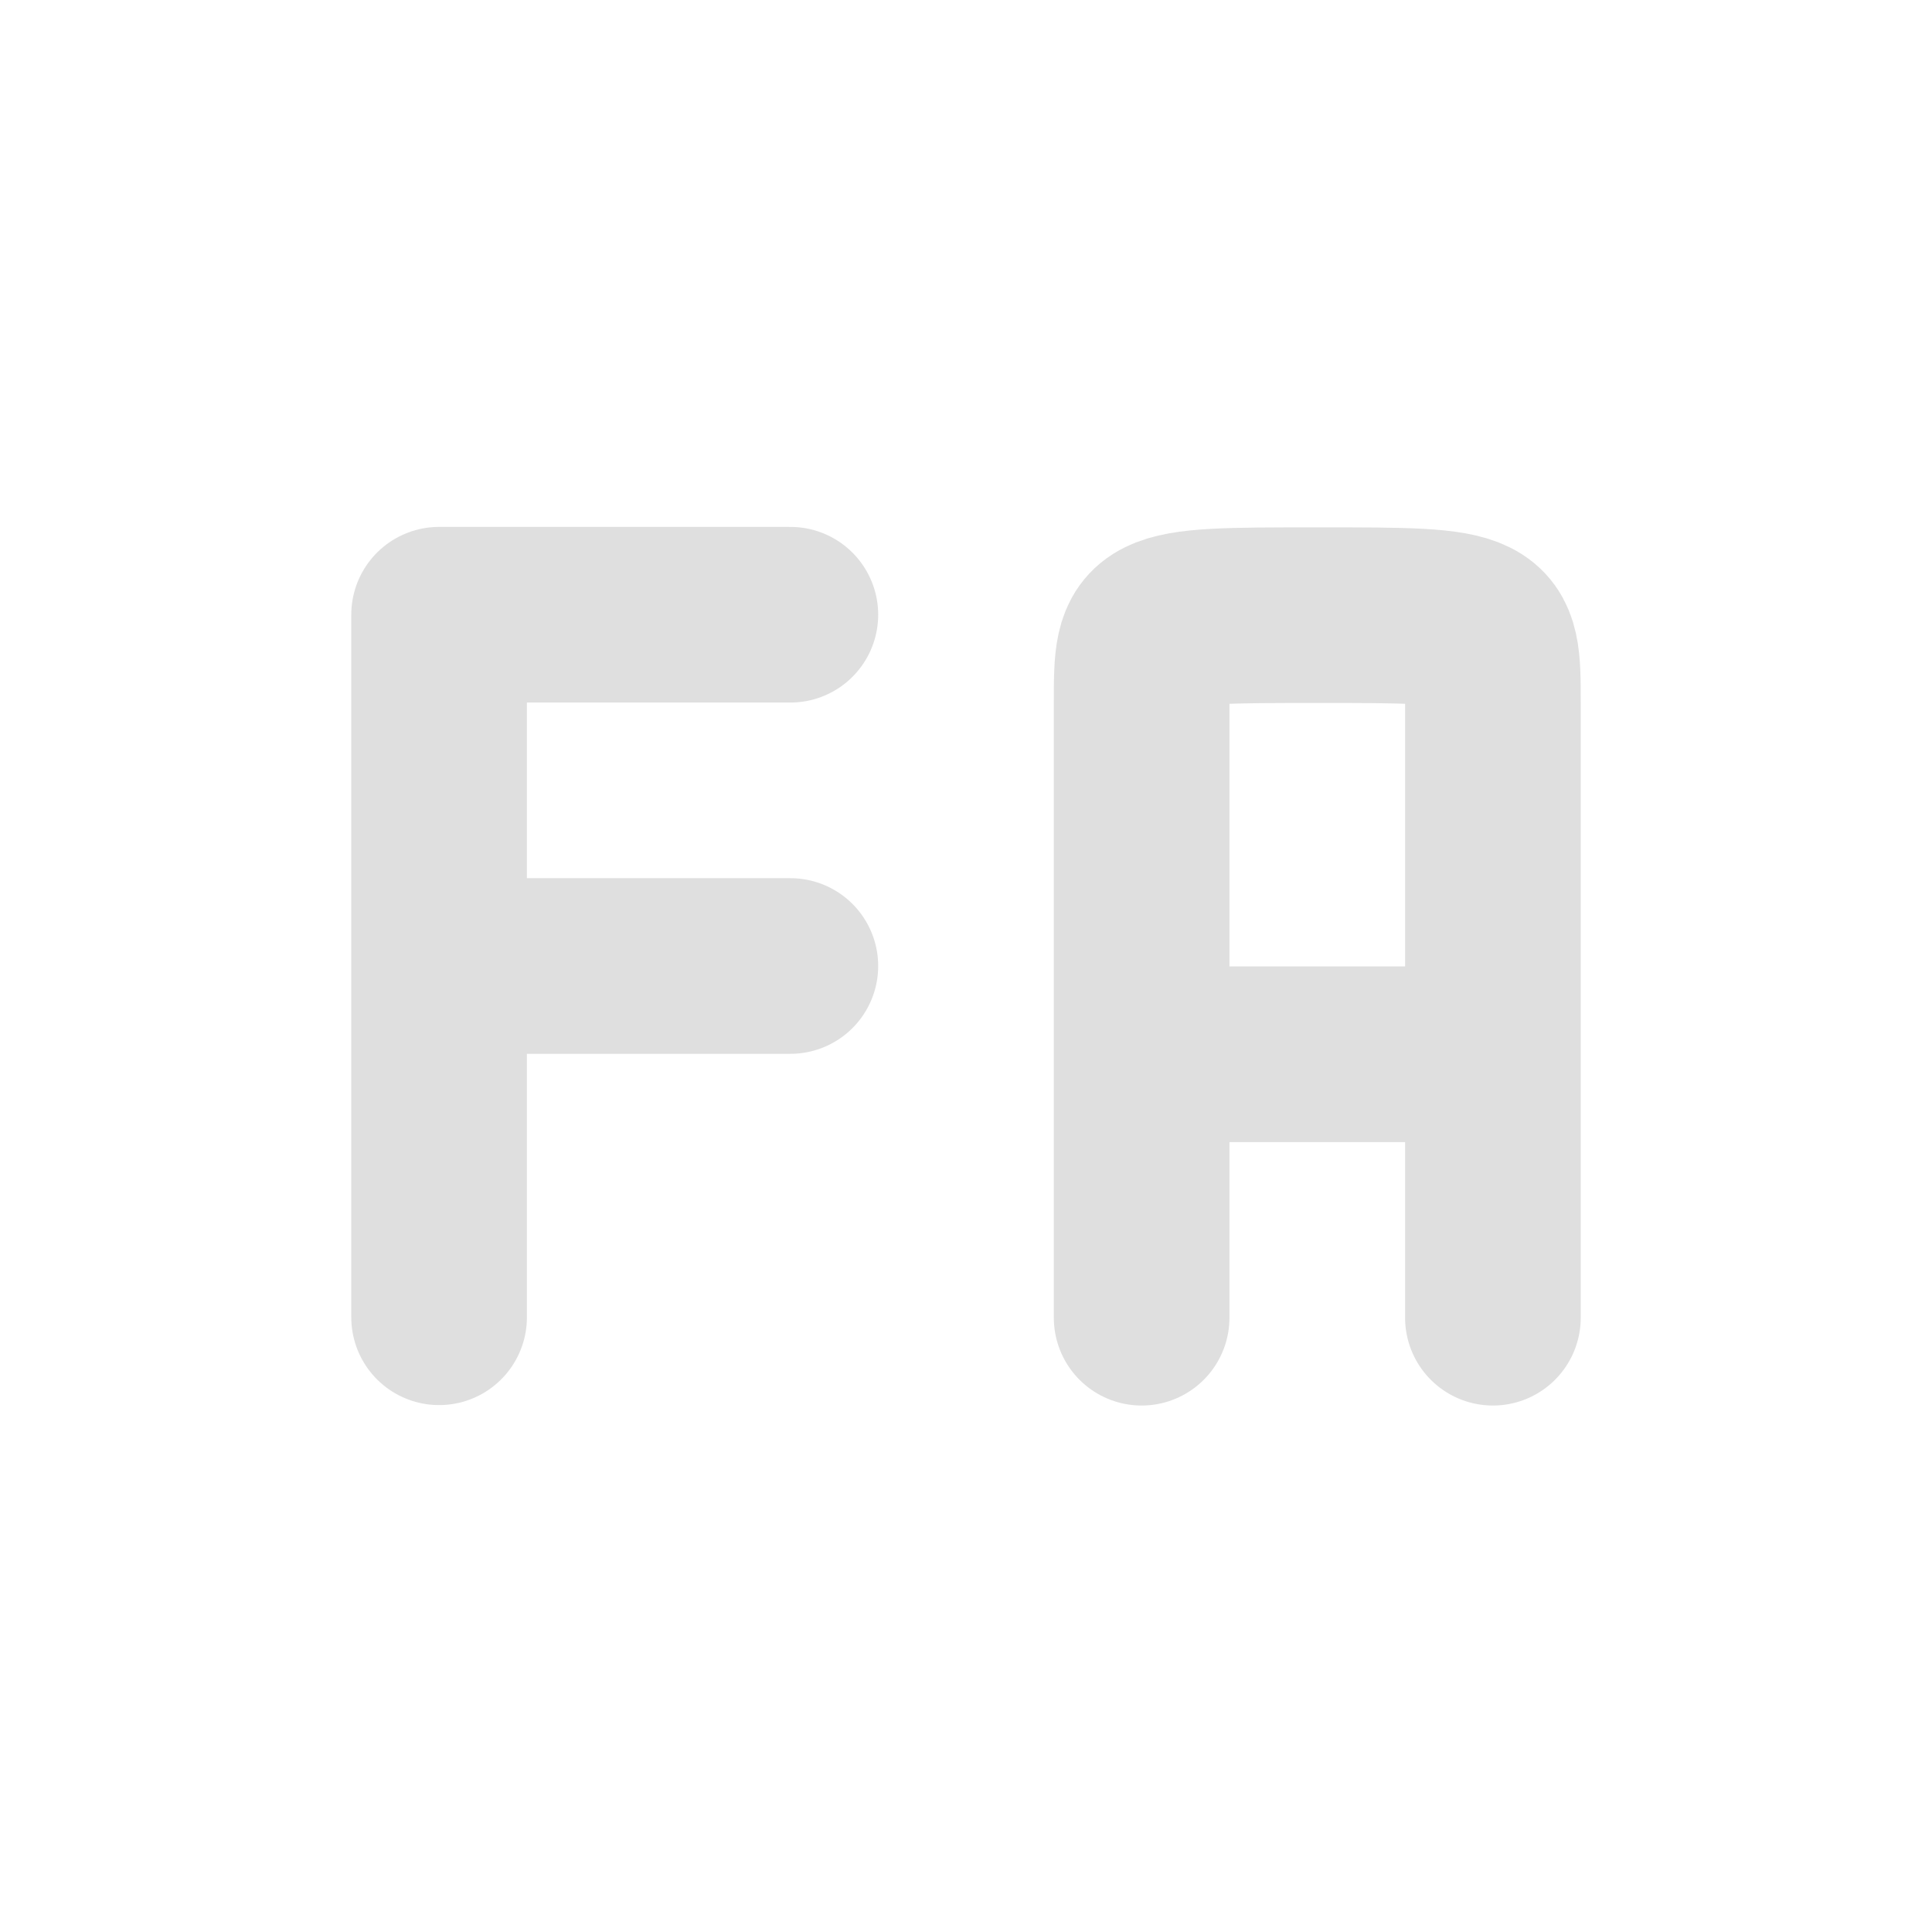 <svg xmlns="http://www.w3.org/2000/svg" width="22" height="22" version="1.1"><defs><style id="current-color-scheme" type="text/css">.ColorScheme-Text{color:#dfdfdf}</style></defs><rect style="opacity:0" width="22" height="22" x="0" y="0"/><path style="fill:none;stroke:currentColor;stroke-width:2;stroke-linecap:round;stroke-linejoin:bevel" d="m 5,11 4,0 m -4,-4 4,0 m -4,8 0,-8" class="ColorScheme-Text"/><path style="fill:none;stroke:currentColor;stroke-width:2;stroke-linecap:round;stroke-linejoin:bevel" d="m 13,12.005 4,0 m -4,3 0,-6 M 17,15.005 17,9.005 m -4,0 -1.5e-5,-1 c 0,-1 0,-1 2,-1 2,-4.491e-4 2,4.491e-4 2,1 C 17,10 17,9.005 17,9.005" class="ColorScheme-Text"/></svg>